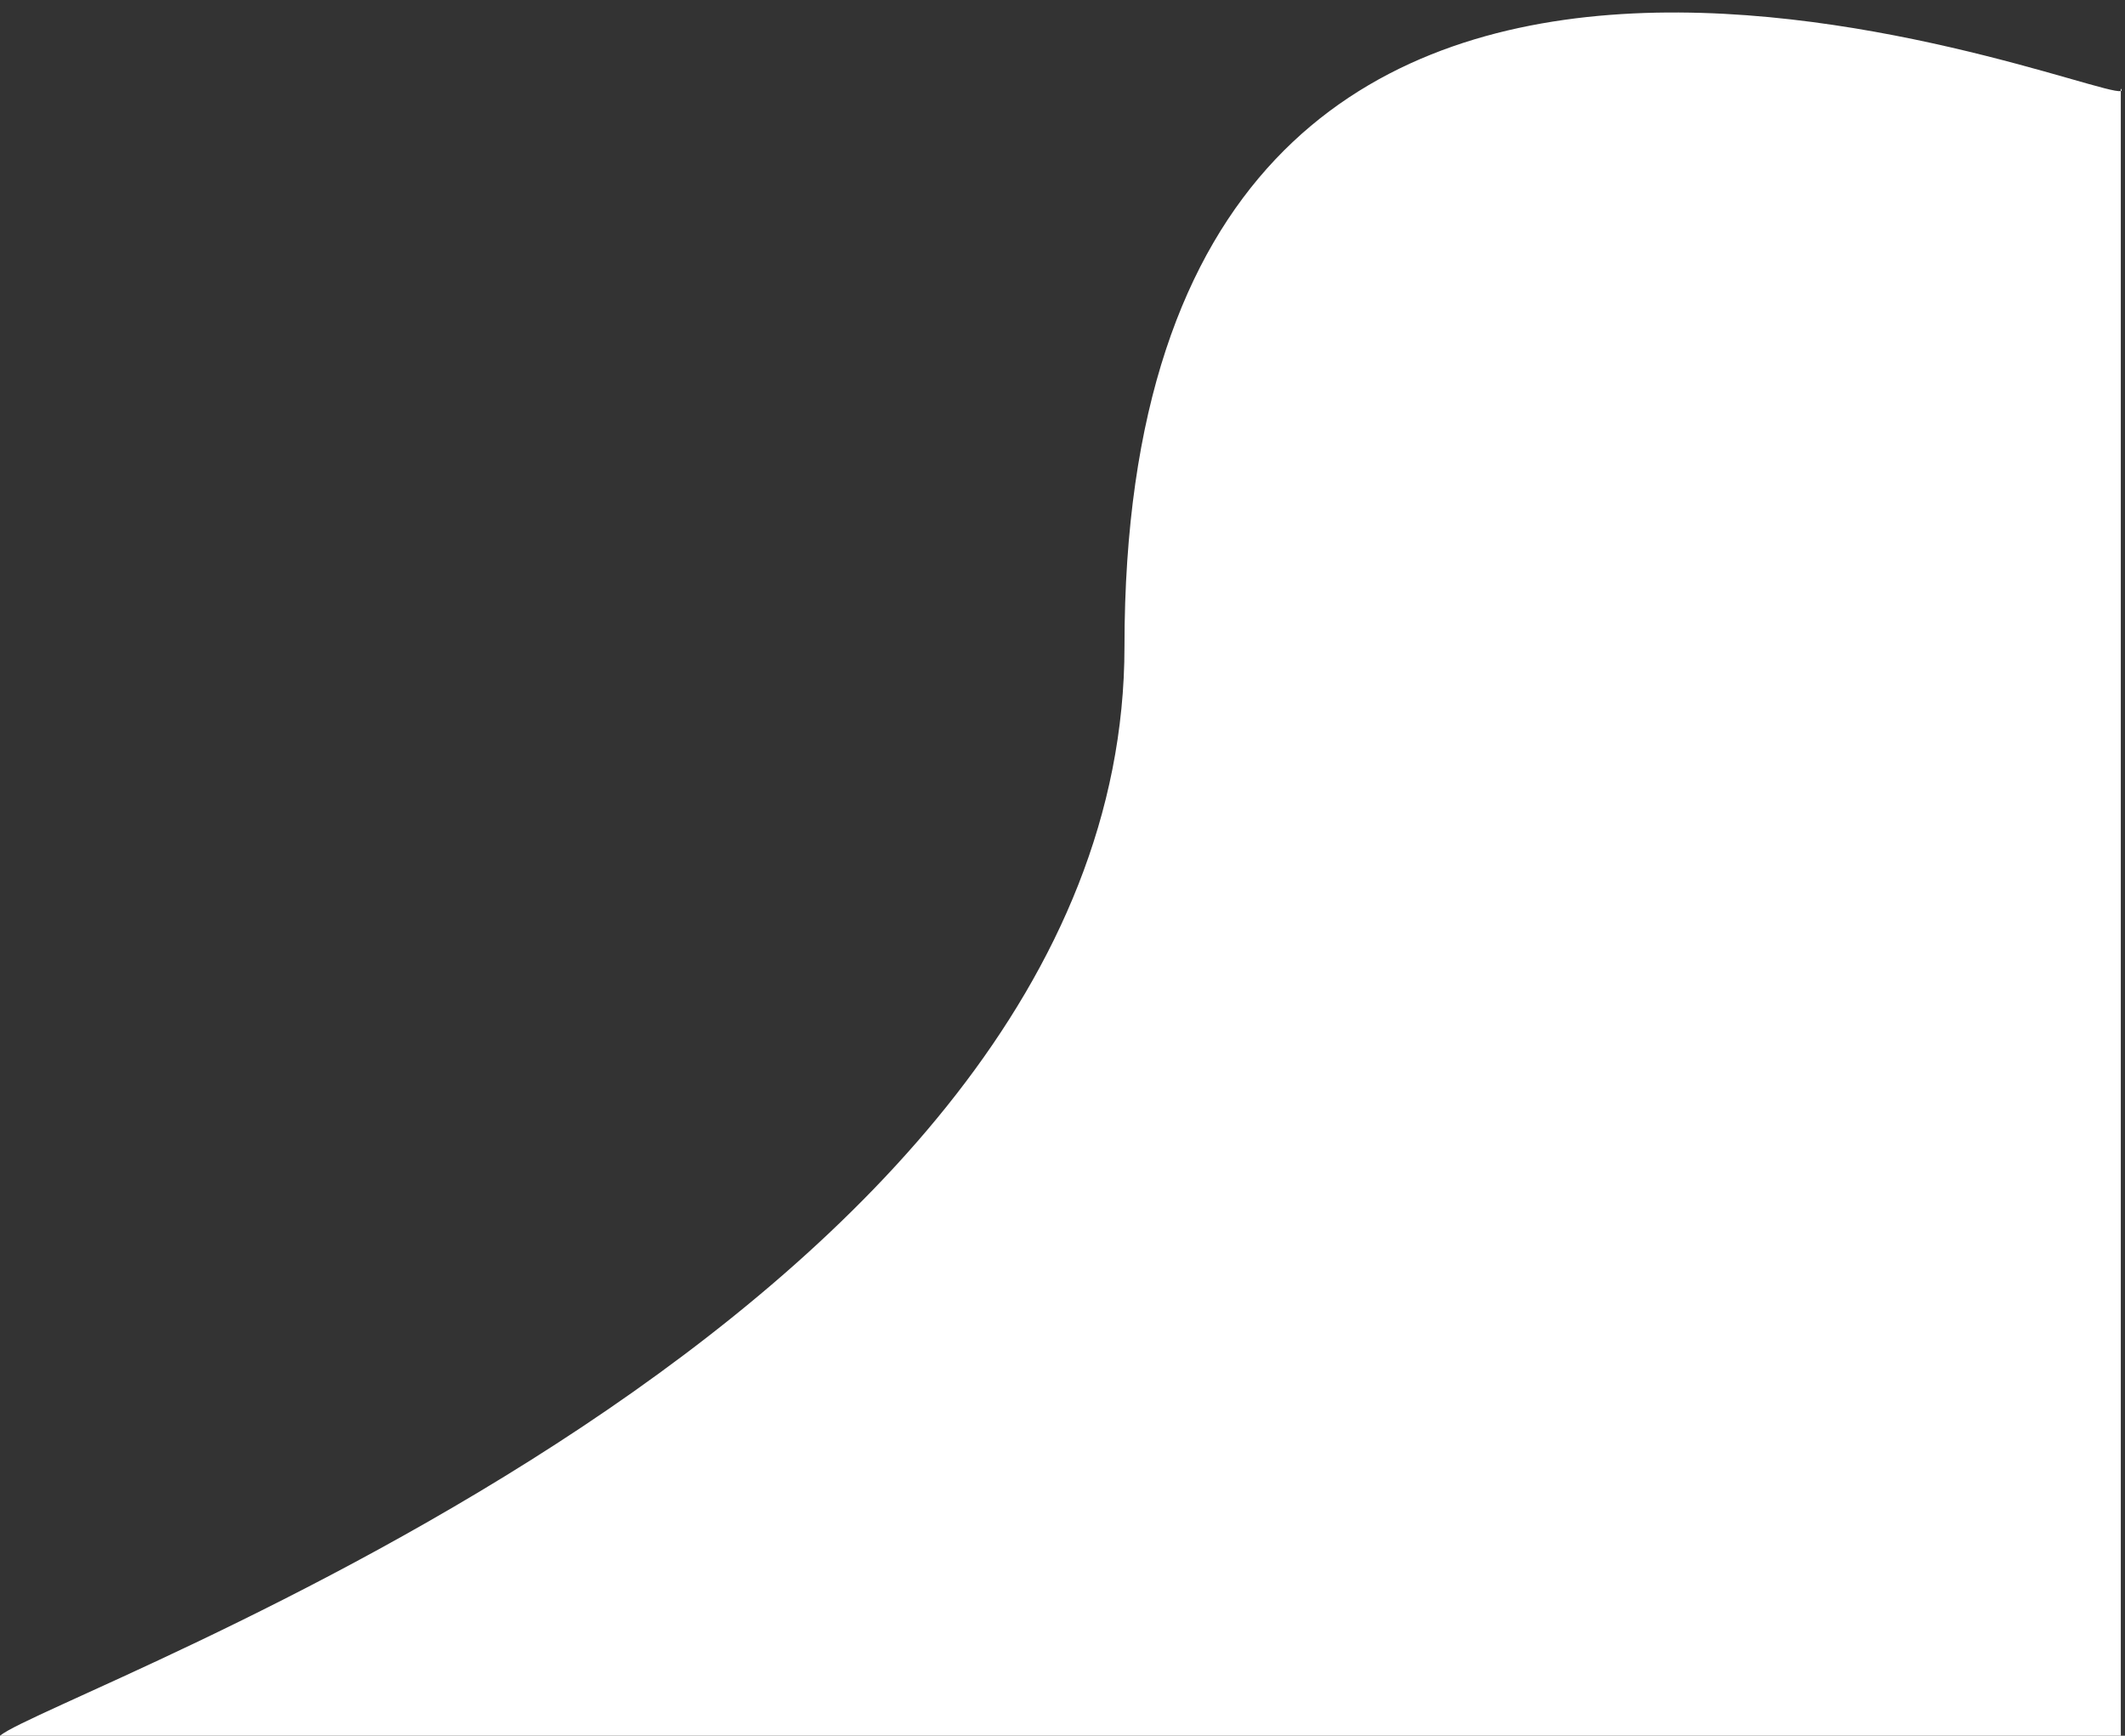 <svg width="120" height="98" viewBox="0 0 120 98" fill="none" xmlns="http://www.w3.org/2000/svg">
<rect x="0" y="0" width="120" height="98" fill="#333333" stroke="none"/>
<path d="M119.763 98H0C2.963 95.52 63.5 74.5 63.5 36.5C63.5 -17.231 117.85 5.593 119.763 5.141V5C119.832 5.08 119.831 5.125 119.763 5.141V98Z" fill="white"/>
</svg>

